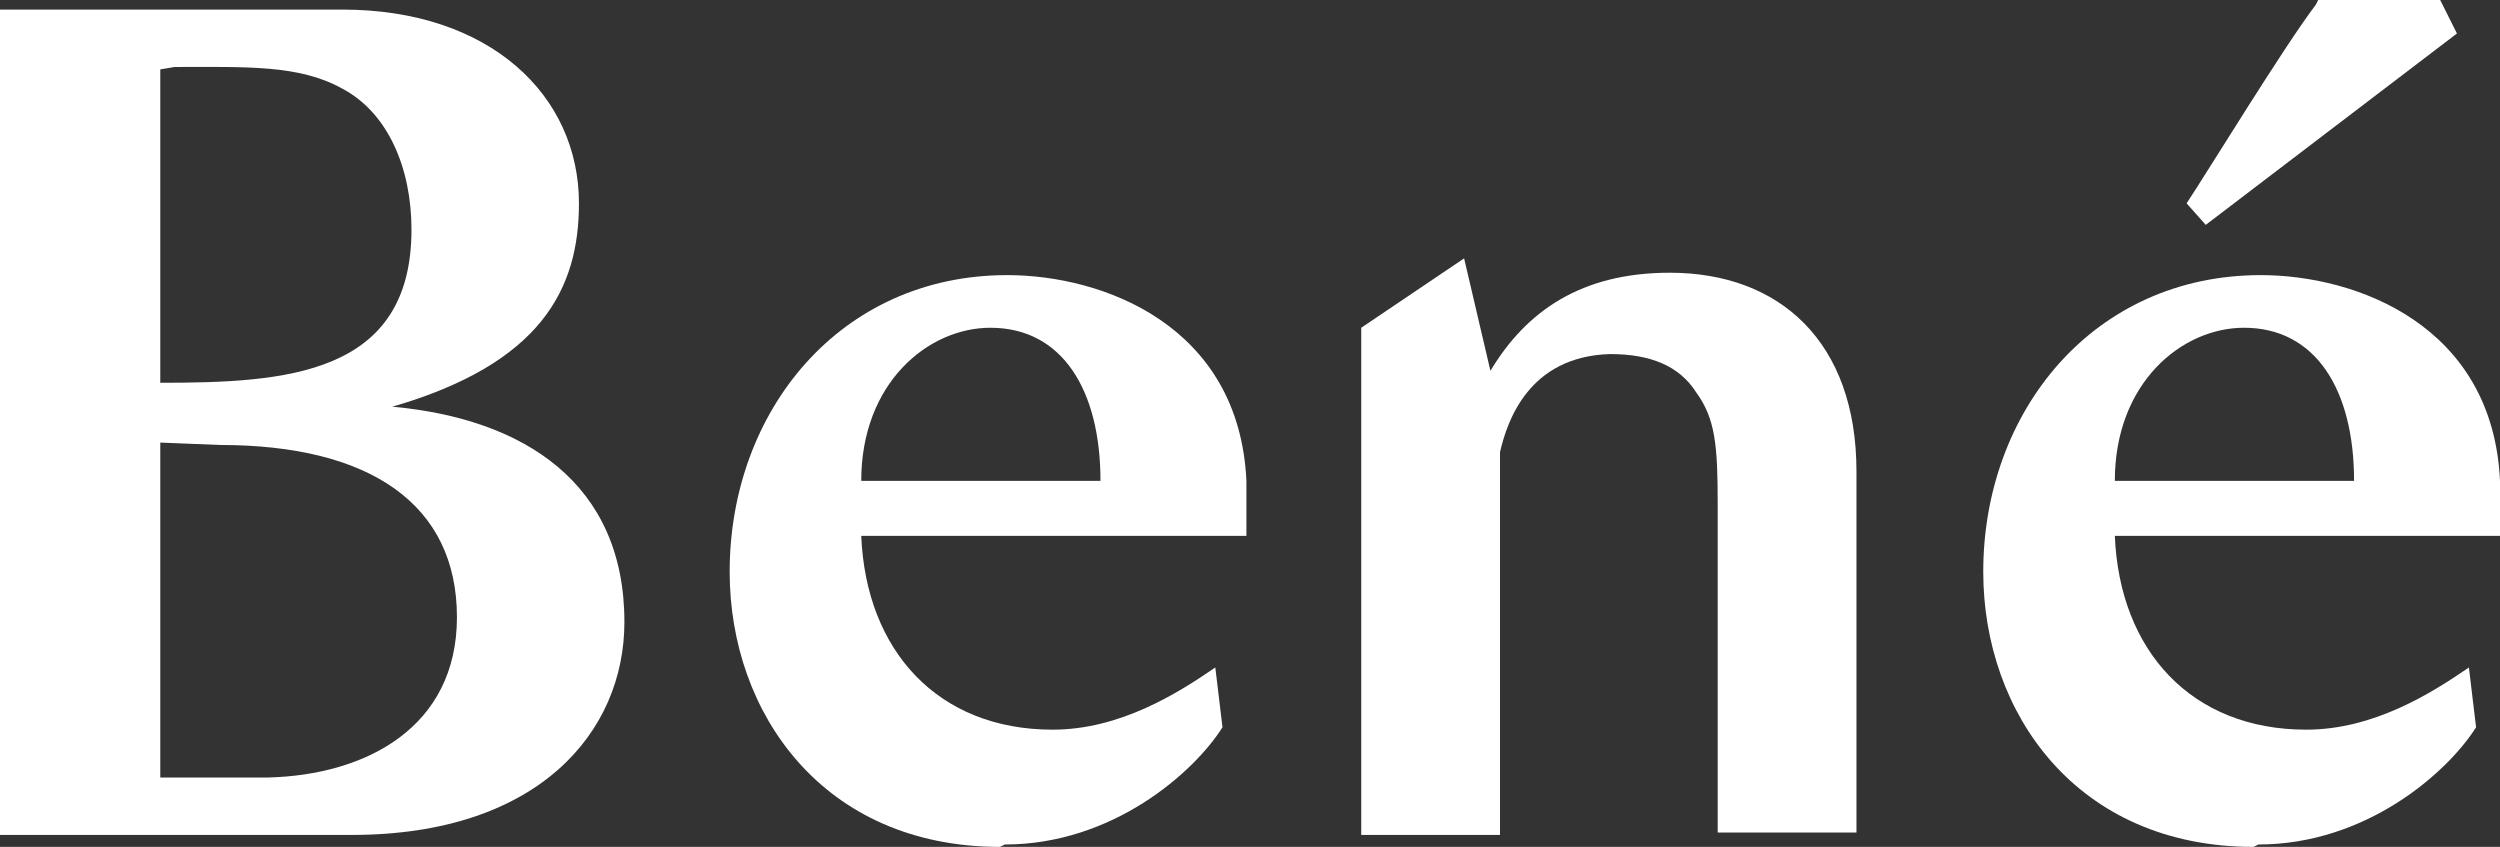 <?xml version="1.0" encoding="utf-8"?>
<!-- Generator: Adobe Illustrator 22.1.0, SVG Export Plug-In . SVG Version: 6.00 Build 0)  -->
<svg version="1.1" id="logo-dark" xmlns="http://www.w3.org/2000/svg" xmlns:xlink="http://www.w3.org/1999/xlink" x="0px" y="0px"
	 viewBox="0 0 104.5 35.4" style="enable-background:new 0 0 104.5 35.4;" xml:space="preserve">
<rect x="0" y="0" width="104.5" height="35.4" fill="#333333" stroke="none"/>
<style type="text/css">
	.st0{fill:#FFFFFF;}
</style>
<g>
	<path class="st0" d="M0,0.4h3.7h10.6c6.2,0,9.9,3.6,9.9,8.1c0,3.6-1.6,6.7-7.8,8.5c5.5,0.5,9.7,3.2,9.7,9c0,4.6-3.6,8.9-11.4,8.9H0
		V0.4z M6.7,2.9V16c5.2,0,10.5-0.3,10.5-6.4c0-2.6-1-4.9-2.9-5.9c-1.8-1-4-0.9-7-0.9L6.7,2.9L6.7,2.9z M6.7,18.5v14h4.5
		c4.1-0.1,7.9-2.1,7.9-6.7c0-4.7-3.6-7.2-9.9-7.2L6.7,18.5L6.7,18.5z"/>
	<path class="st0" d="M41.8,35.4c-7.4,0-11.3-5.6-11.3-11.5c0-6.7,4.6-12.4,11.6-12.4c4,0,9.7,2.1,10,8.6v0.3c0,0.2,0,0.4,0,0.6v1.4
		H36c0.2,4.8,3.2,8.1,8,8.1l0,0c2.8,0,5.2-1.5,6.8-2.6l0.3,2.5c-1.2,1.9-4.6,4.9-9.1,4.9L41.8,35.4L41.8,35.4z M41.4,13.7
		c-2.6,0-5.4,2.3-5.4,6.4h10C46,16.3,44.4,13.7,41.4,13.7z"/>
	<path class="st0" d="M62.7,18.9v16h-5.8V13.7l4.3-2.9l1.1,4.7c1.5-2.5,3.8-4.1,7.5-4.1c4.6,0,7.8,2.9,7.8,8.3v15.1h-5.8V21.1
		c0-2.5-0.1-3.6-0.9-4.7c-0.7-1.1-1.9-1.6-3.6-1.6C63.9,14.9,63,17.6,62.7,18.9z"/>
	<path class="st0" d="M94.2,35.4c-7.4,0-11.3-5.6-11.3-11.5c0-6.7,4.6-12.4,11.6-12.4c4,0,9.7,2.1,10,8.6v0.3c0,0.2,0,0.4,0,0.6v1.4
		H88.4c0.2,4.8,3.2,8.1,8,8.1l0,0c2.8,0,5.2-1.5,6.8-2.6l0.3,2.5c-1.2,1.9-4.6,4.9-9.1,4.9L94.2,35.4L94.2,35.4z M93.8,13.7
		c-2.6,0-5.4,2.3-5.4,6.4h10C98.4,16.3,96.8,13.7,93.8,13.7z M96.9,0h5.1l0.7,1.4l-10.5,8l-0.8-0.9c0.8-1.2,4.1-6.6,5.4-8.3L96.9,0z
		"/>
</g>
</svg>
